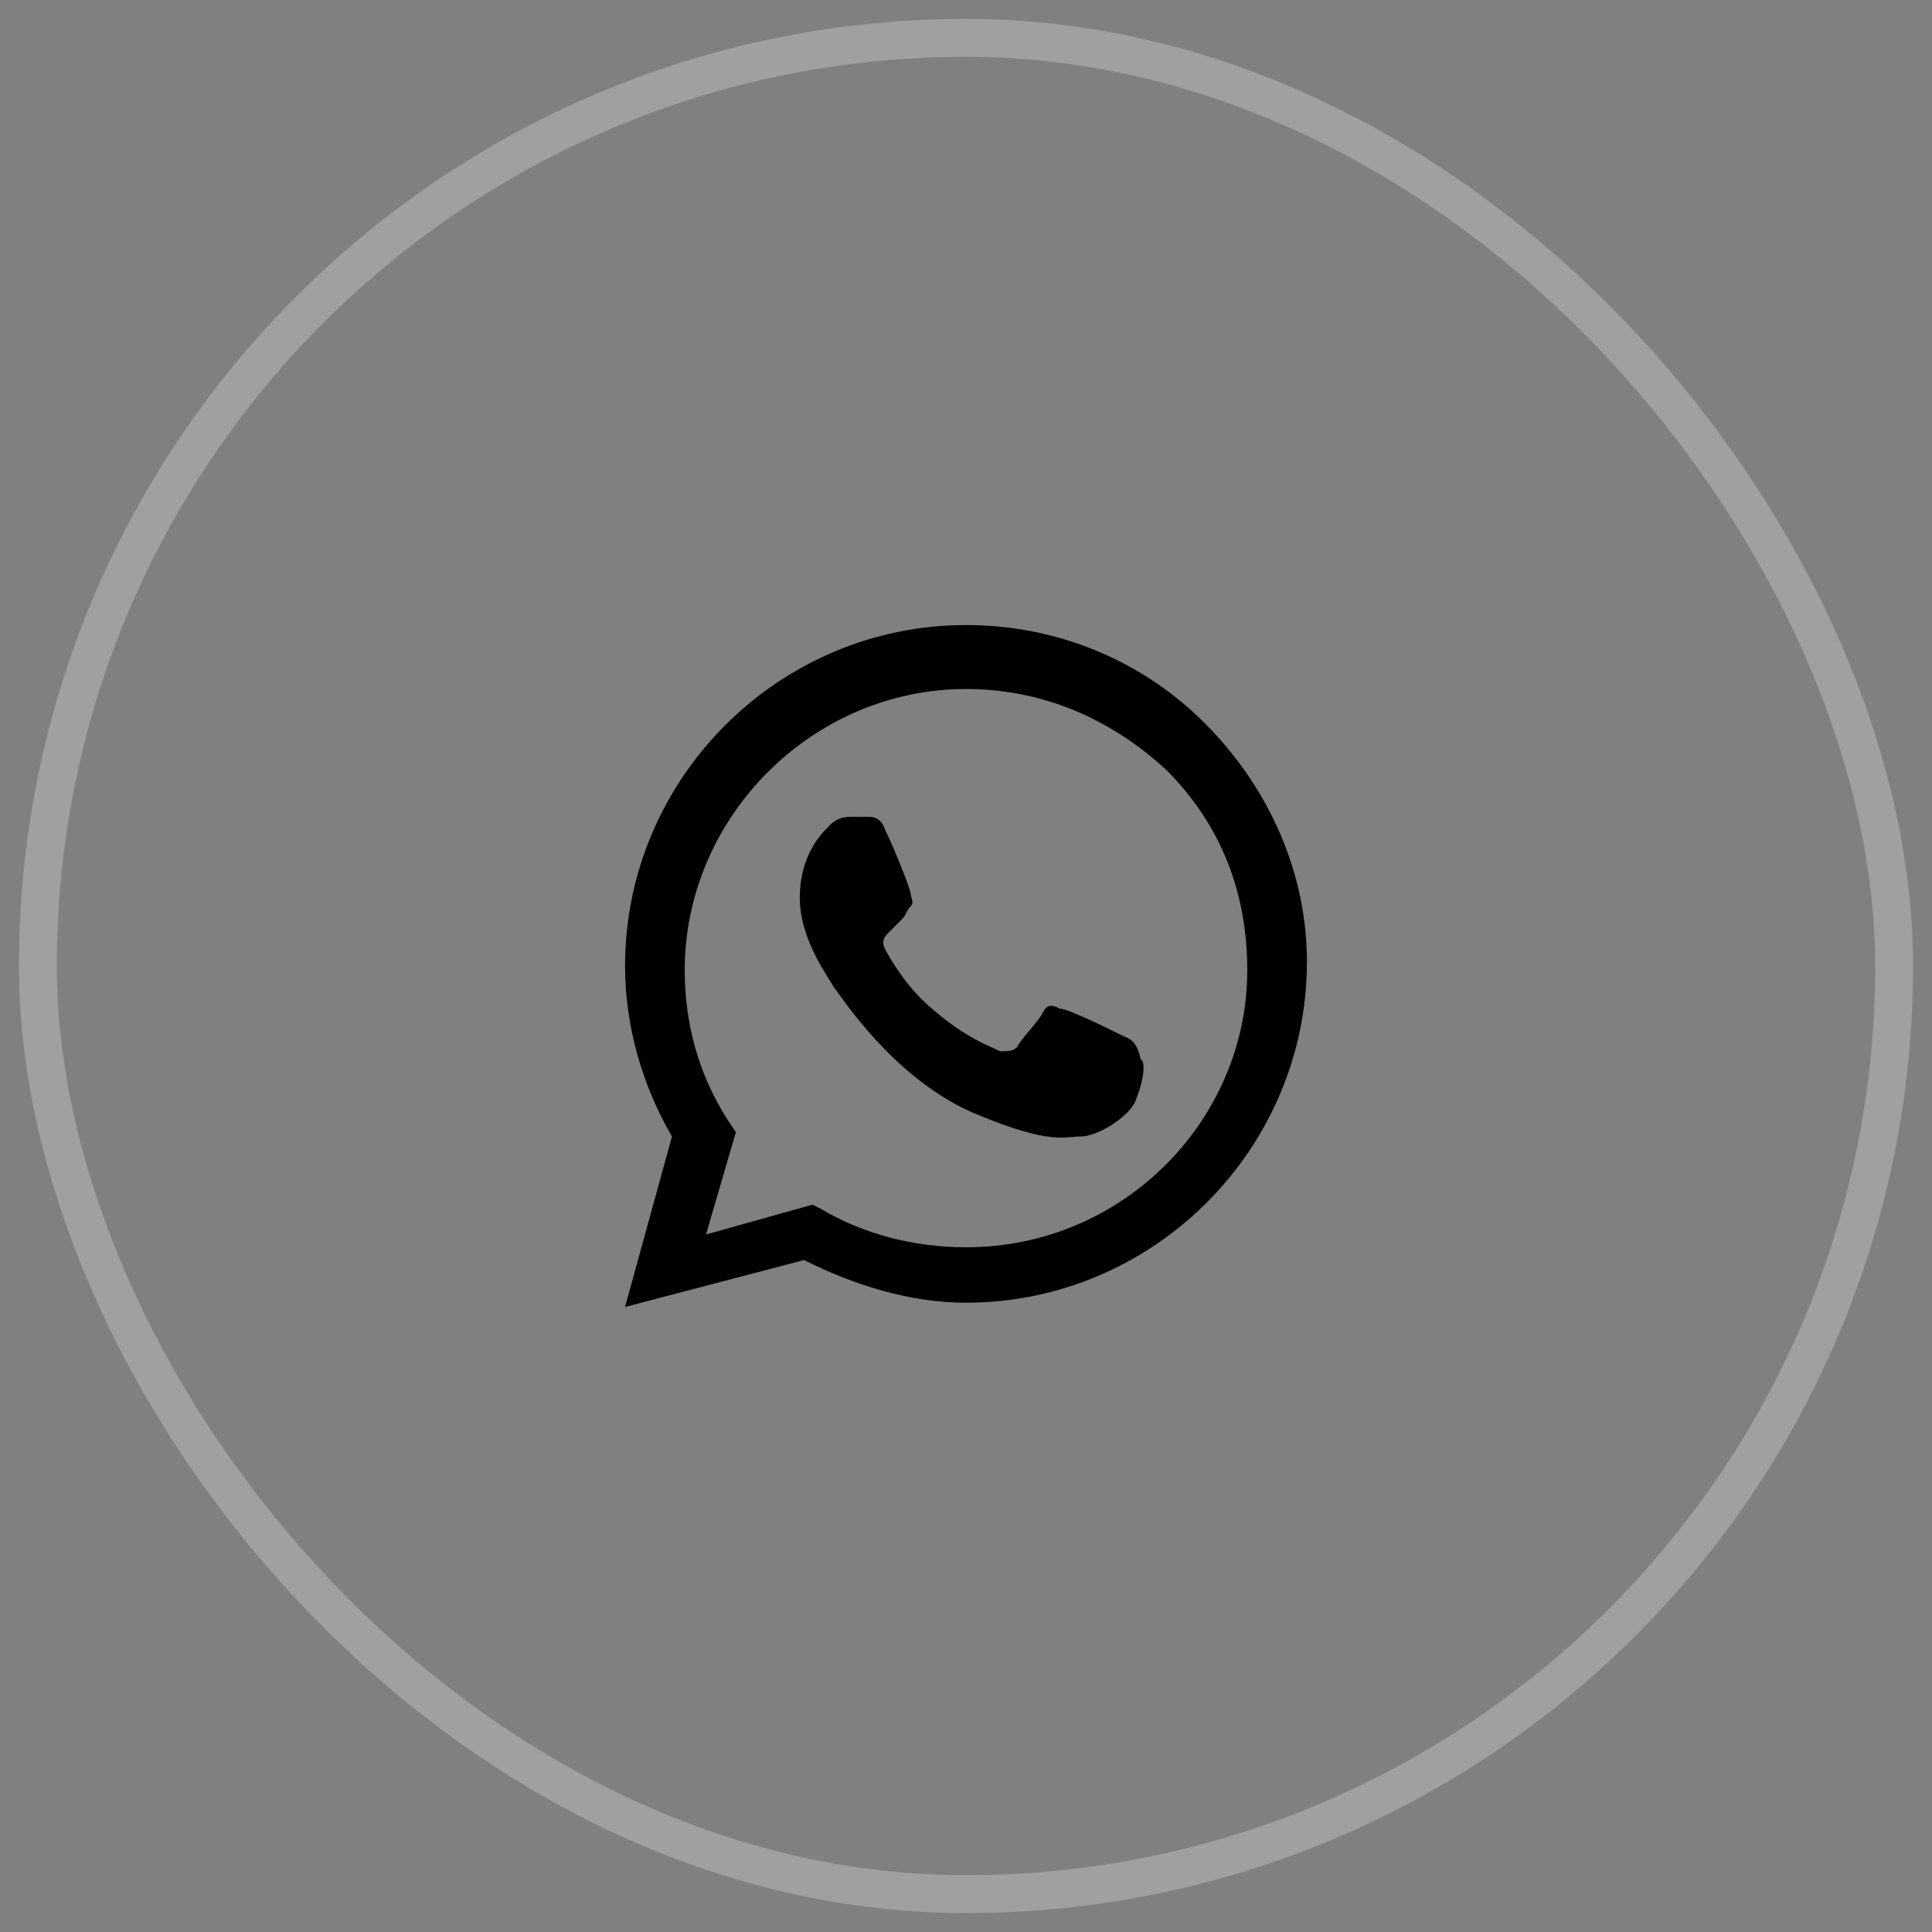 <svg width="51" height="51" viewBox="0 0 51 51" fill="none" xmlns="http://www.w3.org/2000/svg">
<rect x="0" y="0" width="51" height="51" fill="#808080" stroke="none"/>
<rect x="1" y="1" width="49" height="49" rx="24.5" stroke="white" stroke-opacity="0.25"/>
<path fill-rule="evenodd" clip-rule="evenodd" d="M31.8 19.087C30.113 17.4 27.863 16.5 25.5 16.5C20.55 16.5 16.5 20.55 16.5 25.5C16.5 27.075 16.95 28.65 17.738 30L16.5 34.5L21.225 33.263C22.575 33.938 24.038 34.388 25.5 34.388C30.45 34.388 34.5 30.337 34.5 25.387C34.5 23.025 33.487 20.775 31.8 19.087ZM25.5 32.925C24.15 32.925 22.8 32.587 21.675 31.913L21.45 31.8L18.637 32.587L19.425 29.887L19.2 29.55C18.413 28.312 18.075 26.962 18.075 25.613C18.075 21.562 21.45 18.188 25.5 18.188C27.525 18.188 29.325 18.975 30.788 20.325C32.25 21.788 32.925 23.587 32.925 25.613C32.925 29.55 29.663 32.925 25.5 32.925ZM29.55 27.3C29.325 27.188 28.2 26.625 27.975 26.625C27.75 26.512 27.637 26.512 27.525 26.738C27.413 26.962 26.962 27.413 26.85 27.637C26.738 27.75 26.625 27.75 26.4 27.75C26.175 27.637 25.5 27.413 24.6 26.625C23.925 26.062 23.475 25.275 23.363 25.05C23.25 24.825 23.363 24.712 23.475 24.6C23.587 24.488 23.7 24.375 23.812 24.262C23.925 24.15 23.925 24.038 24.038 23.925C24.15 23.812 24.038 23.7 24.038 23.587C24.038 23.475 23.587 22.35 23.363 21.9C23.25 21.562 23.025 21.562 22.913 21.562C22.8 21.562 22.688 21.562 22.462 21.562C22.35 21.562 22.125 21.562 21.9 21.788C21.675 22.012 21.113 22.575 21.113 23.7C21.113 24.825 21.9 25.837 22.012 26.062C22.125 26.175 23.587 28.538 25.837 29.438C27.75 30.225 28.087 30 28.538 30C28.988 30 29.887 29.438 30 28.988C30.225 28.425 30.225 27.975 30.113 27.975C30 27.413 29.775 27.413 29.55 27.3Z" fill="black"/>
</svg>
